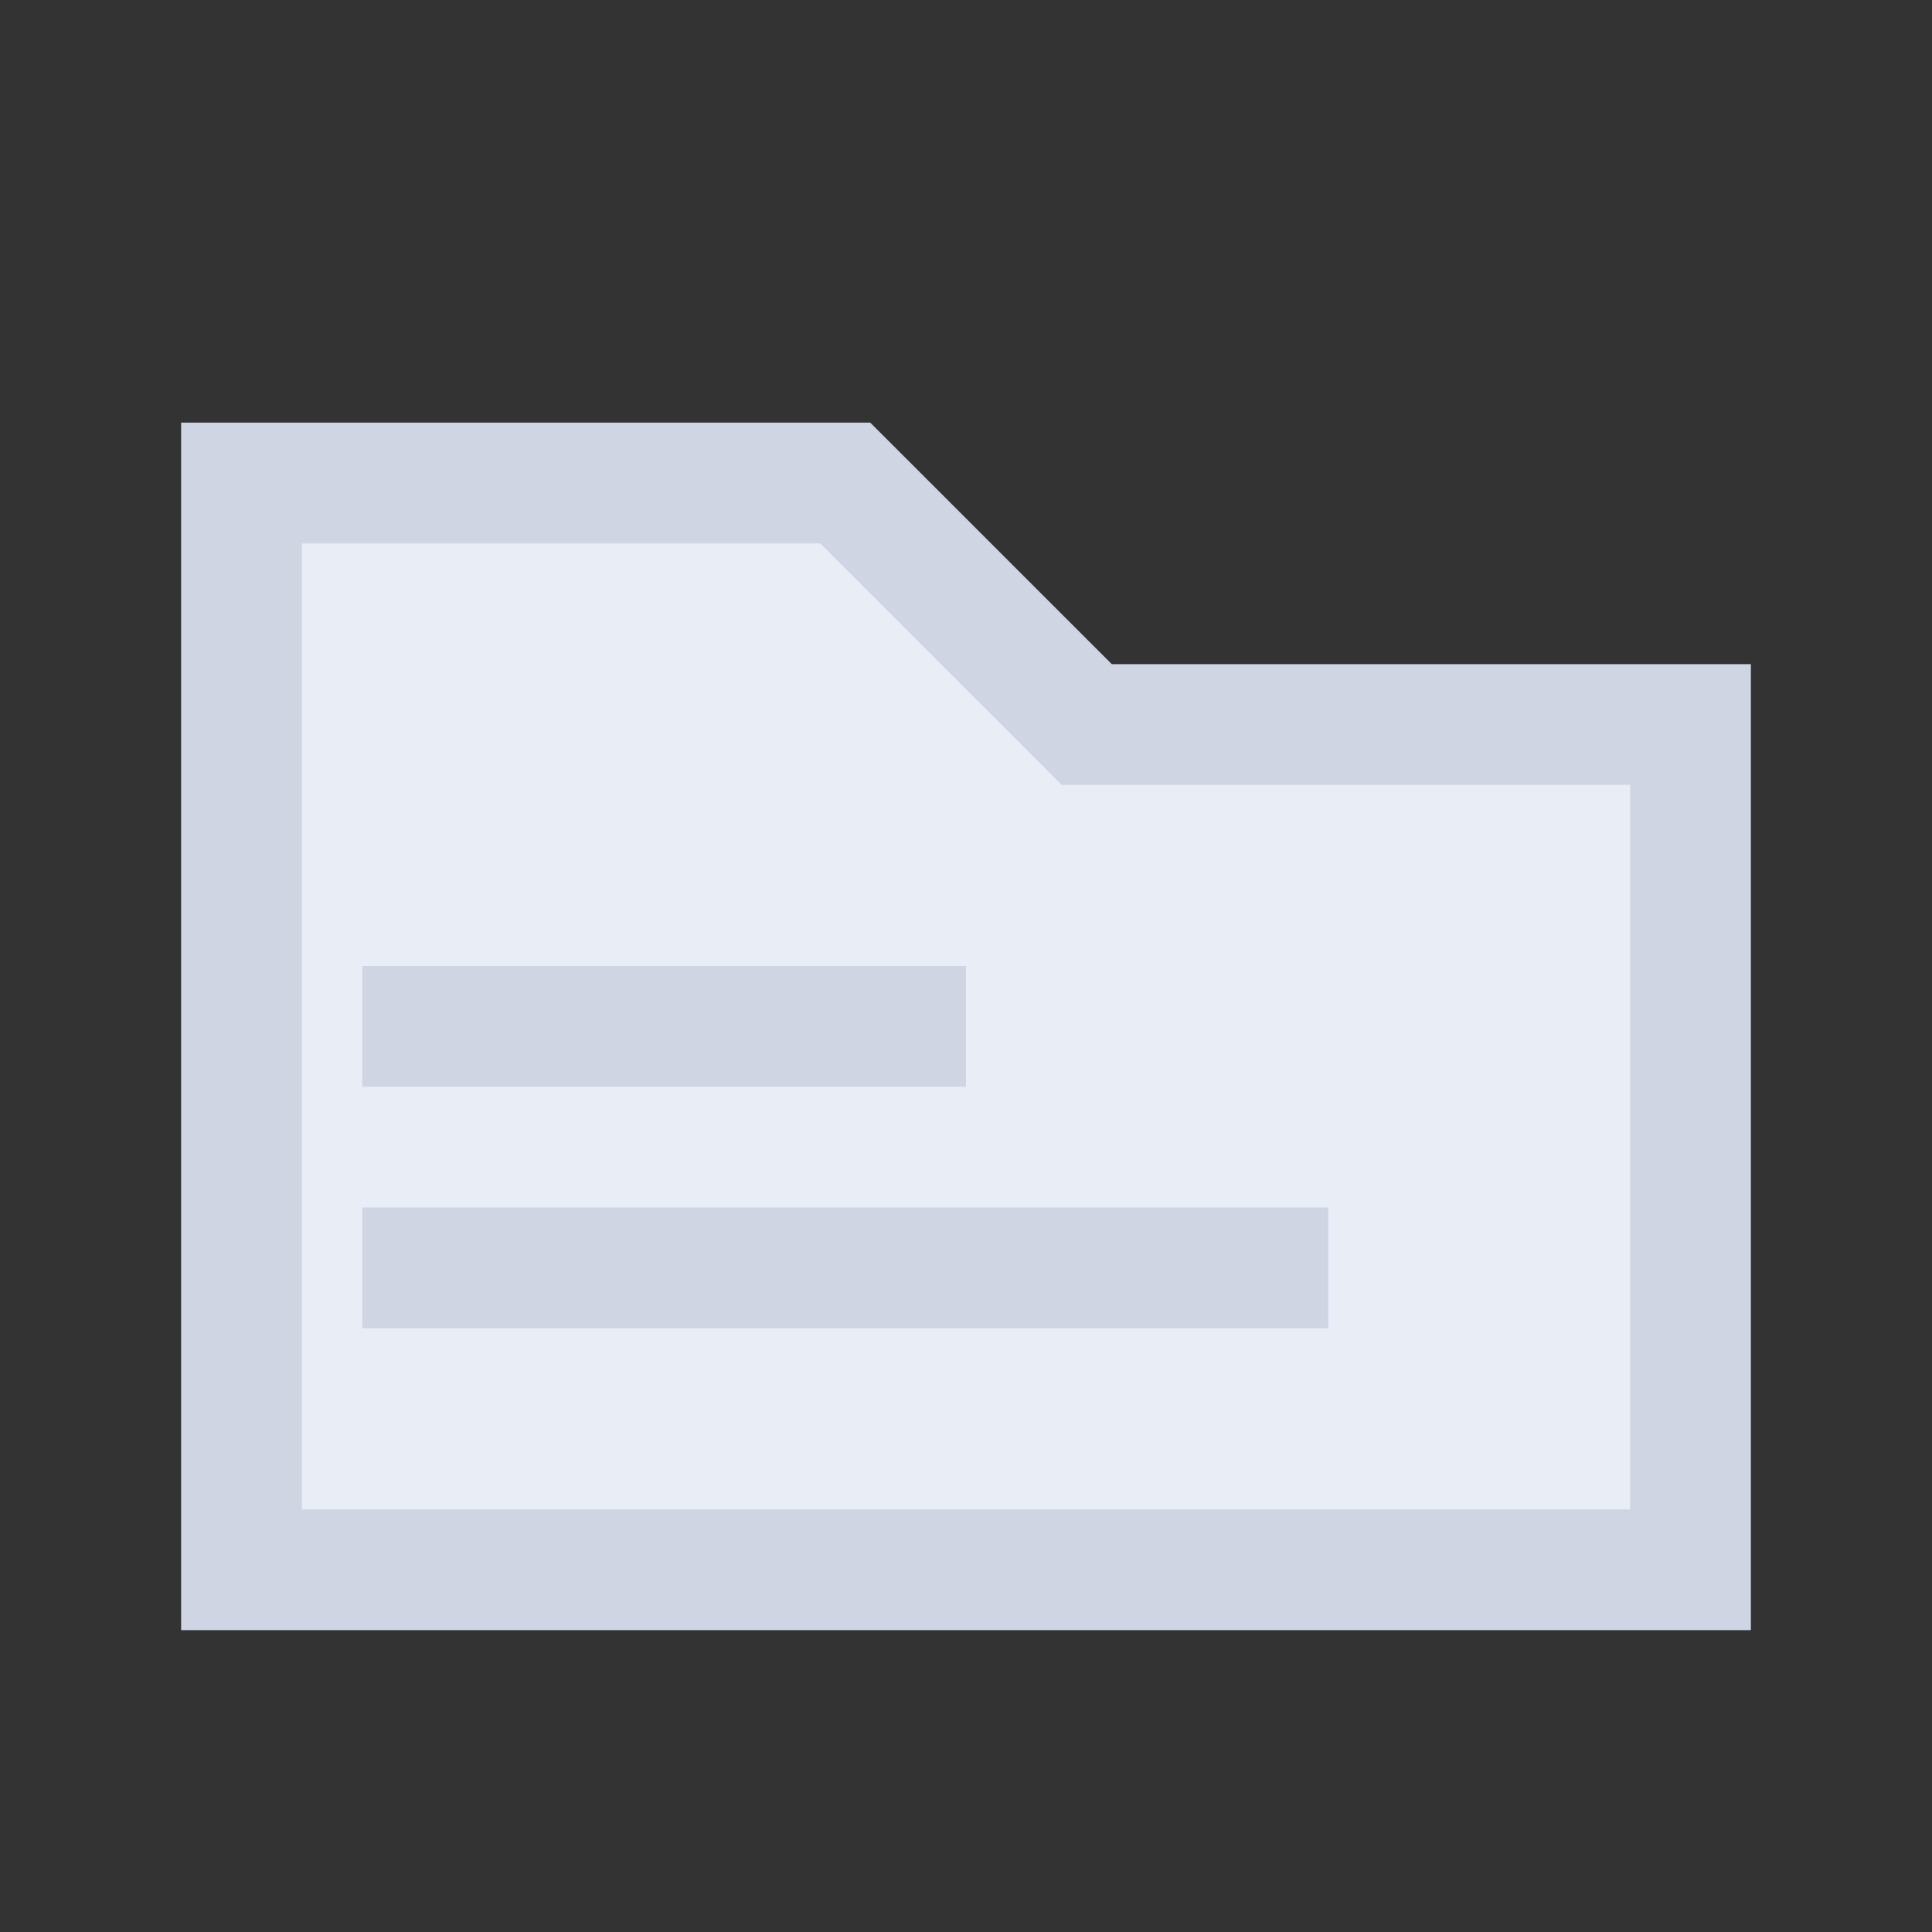 <?xml version="1.0" encoding="UTF-8"?>
<svg xmlns="http://www.w3.org/2000/svg" width="16" height="16" viewBox="0 0 16 16">
  <rect x="0" y="0" width="16" height="16" fill="#333333" stroke="none"/>
  <path d="M2 4h5l2 2h5v7H2z" fill="#e9edf5" stroke="#cfd5e3"/>
  <rect x="3" y="8" width="5" height="1" fill="#cfd5e3"/>
  <rect x="3" y="10" width="8" height="1" fill="#cfd5e3"/>
</svg>
